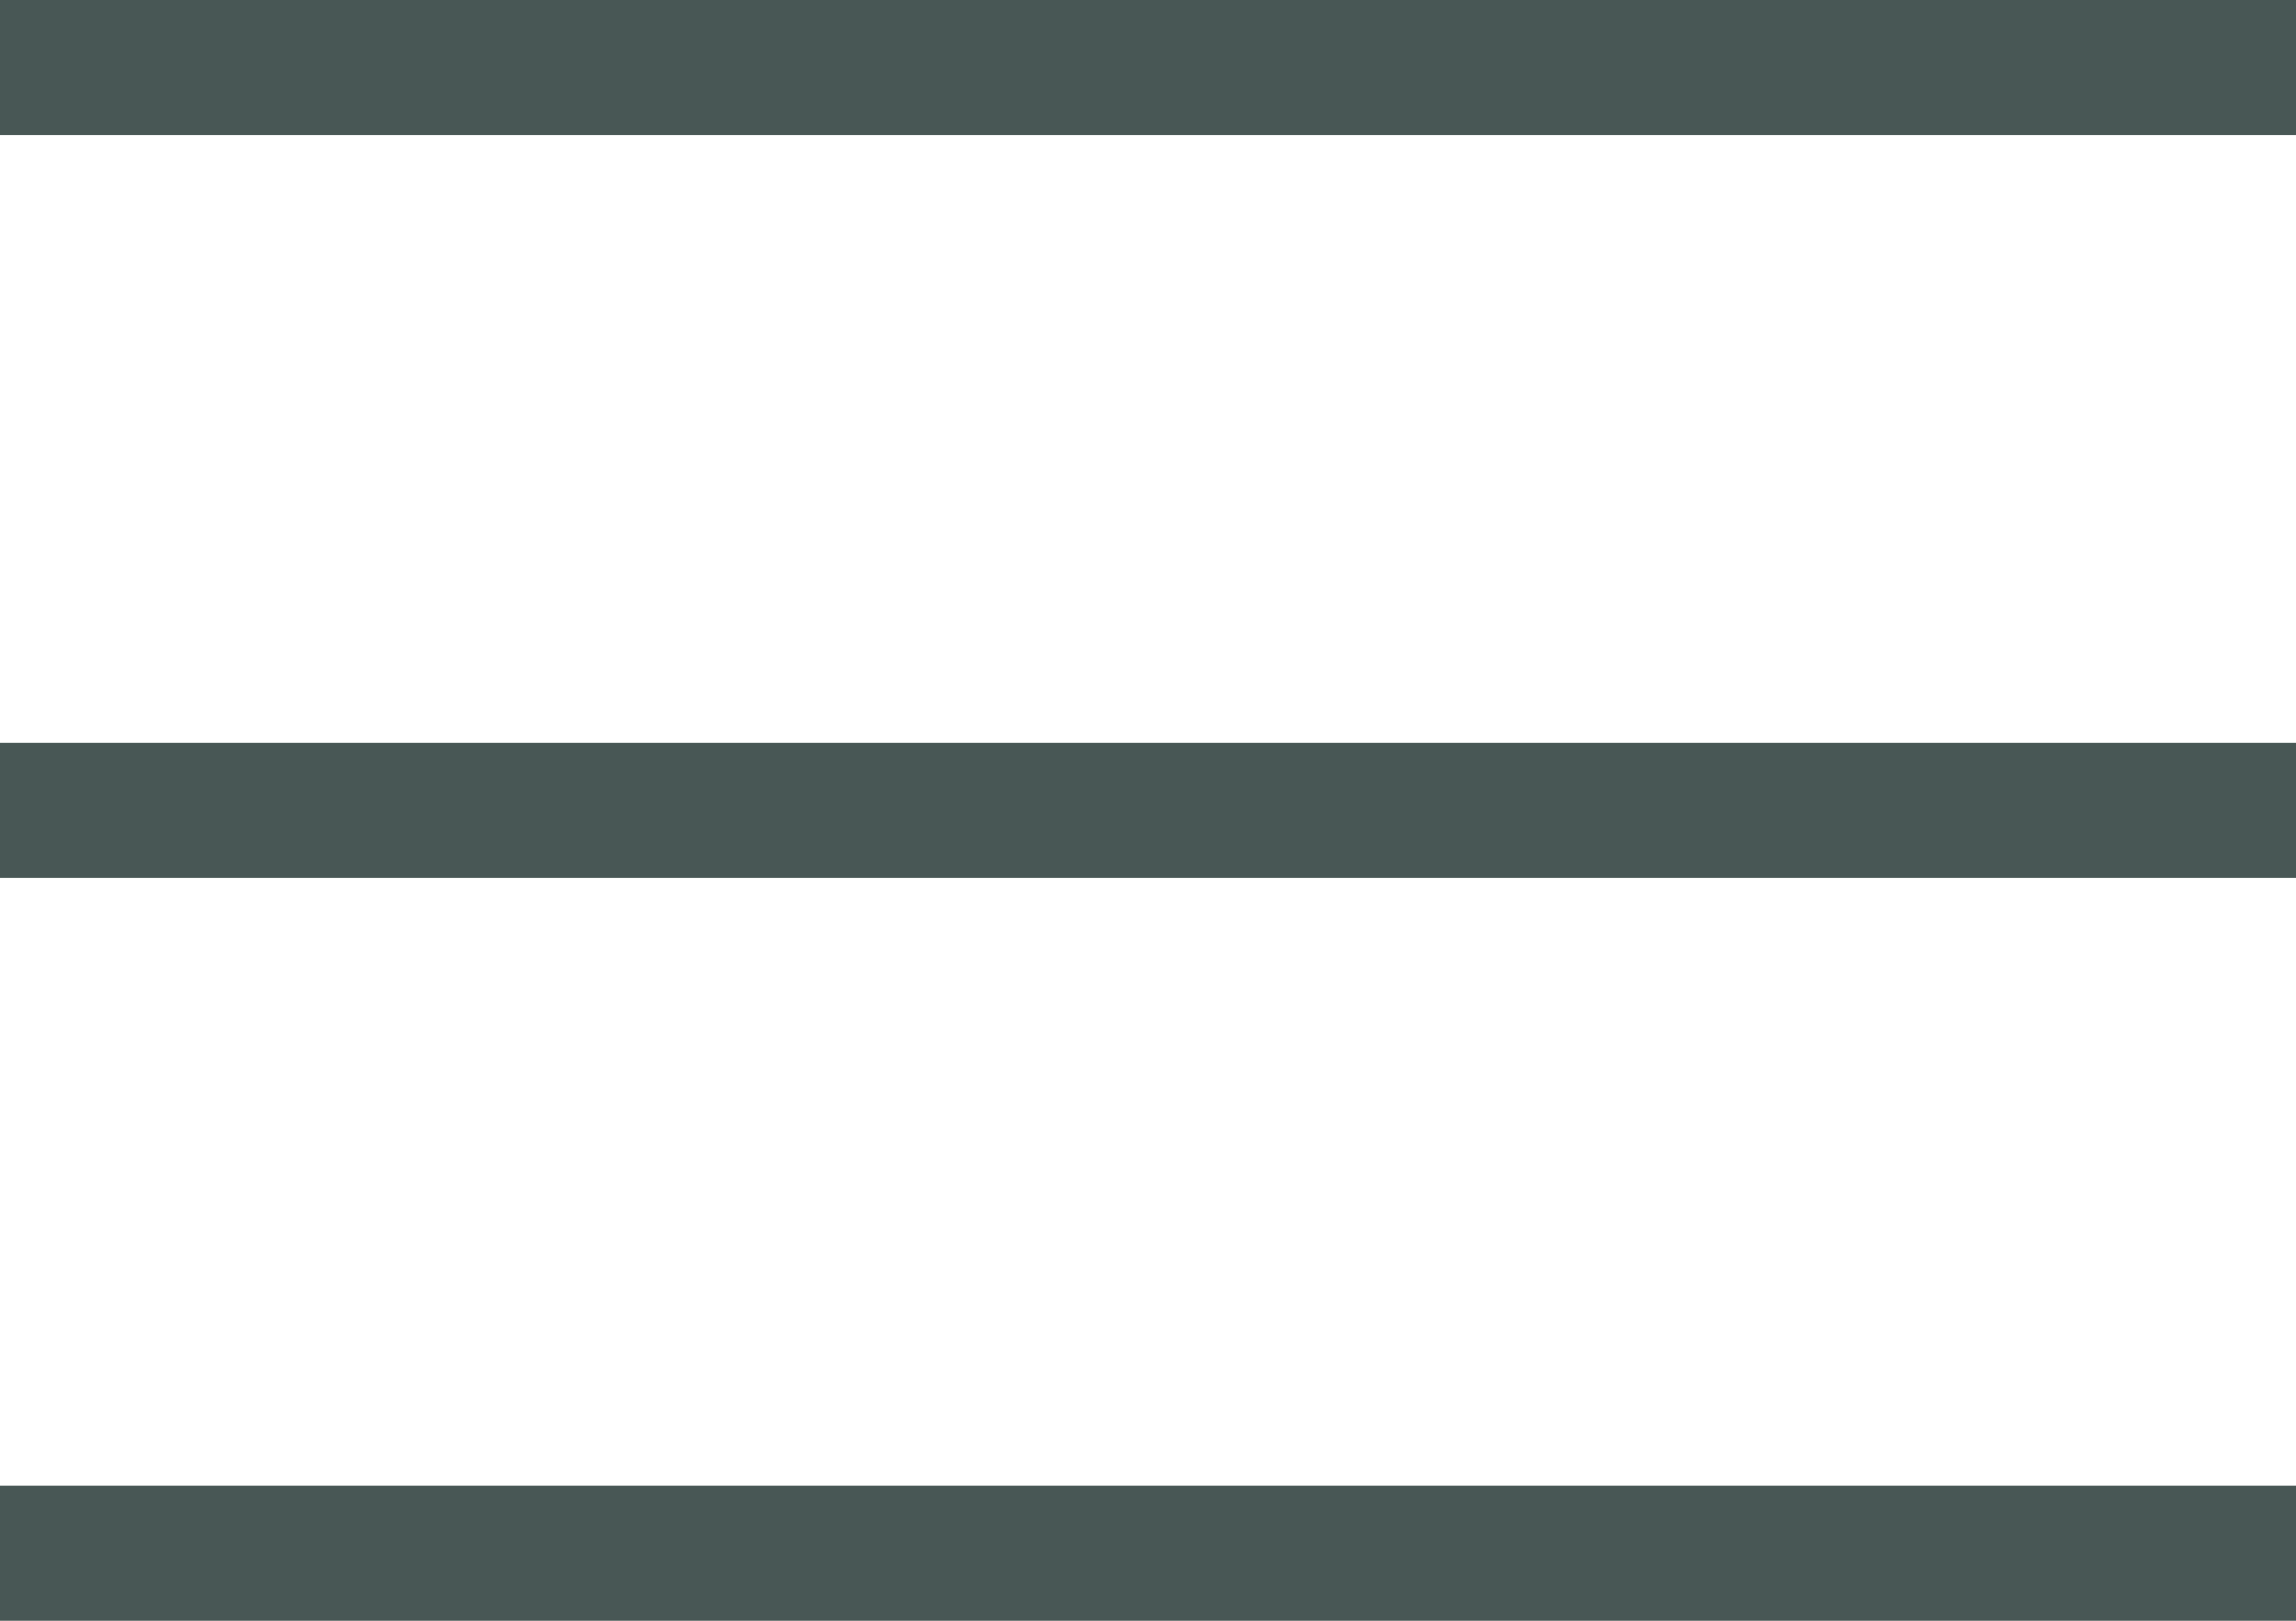 <svg width="34" height="24" viewBox="0 0 34 24" fill="none" xmlns="http://www.w3.org/2000/svg">
<path d="M0 23H34" stroke="#485755" stroke-width="2"/>
<path d="M0 12H34" stroke="#485755" stroke-width="2"/>
<path d="M0 1H34" stroke="#485755" stroke-width="2"/>
</svg>
